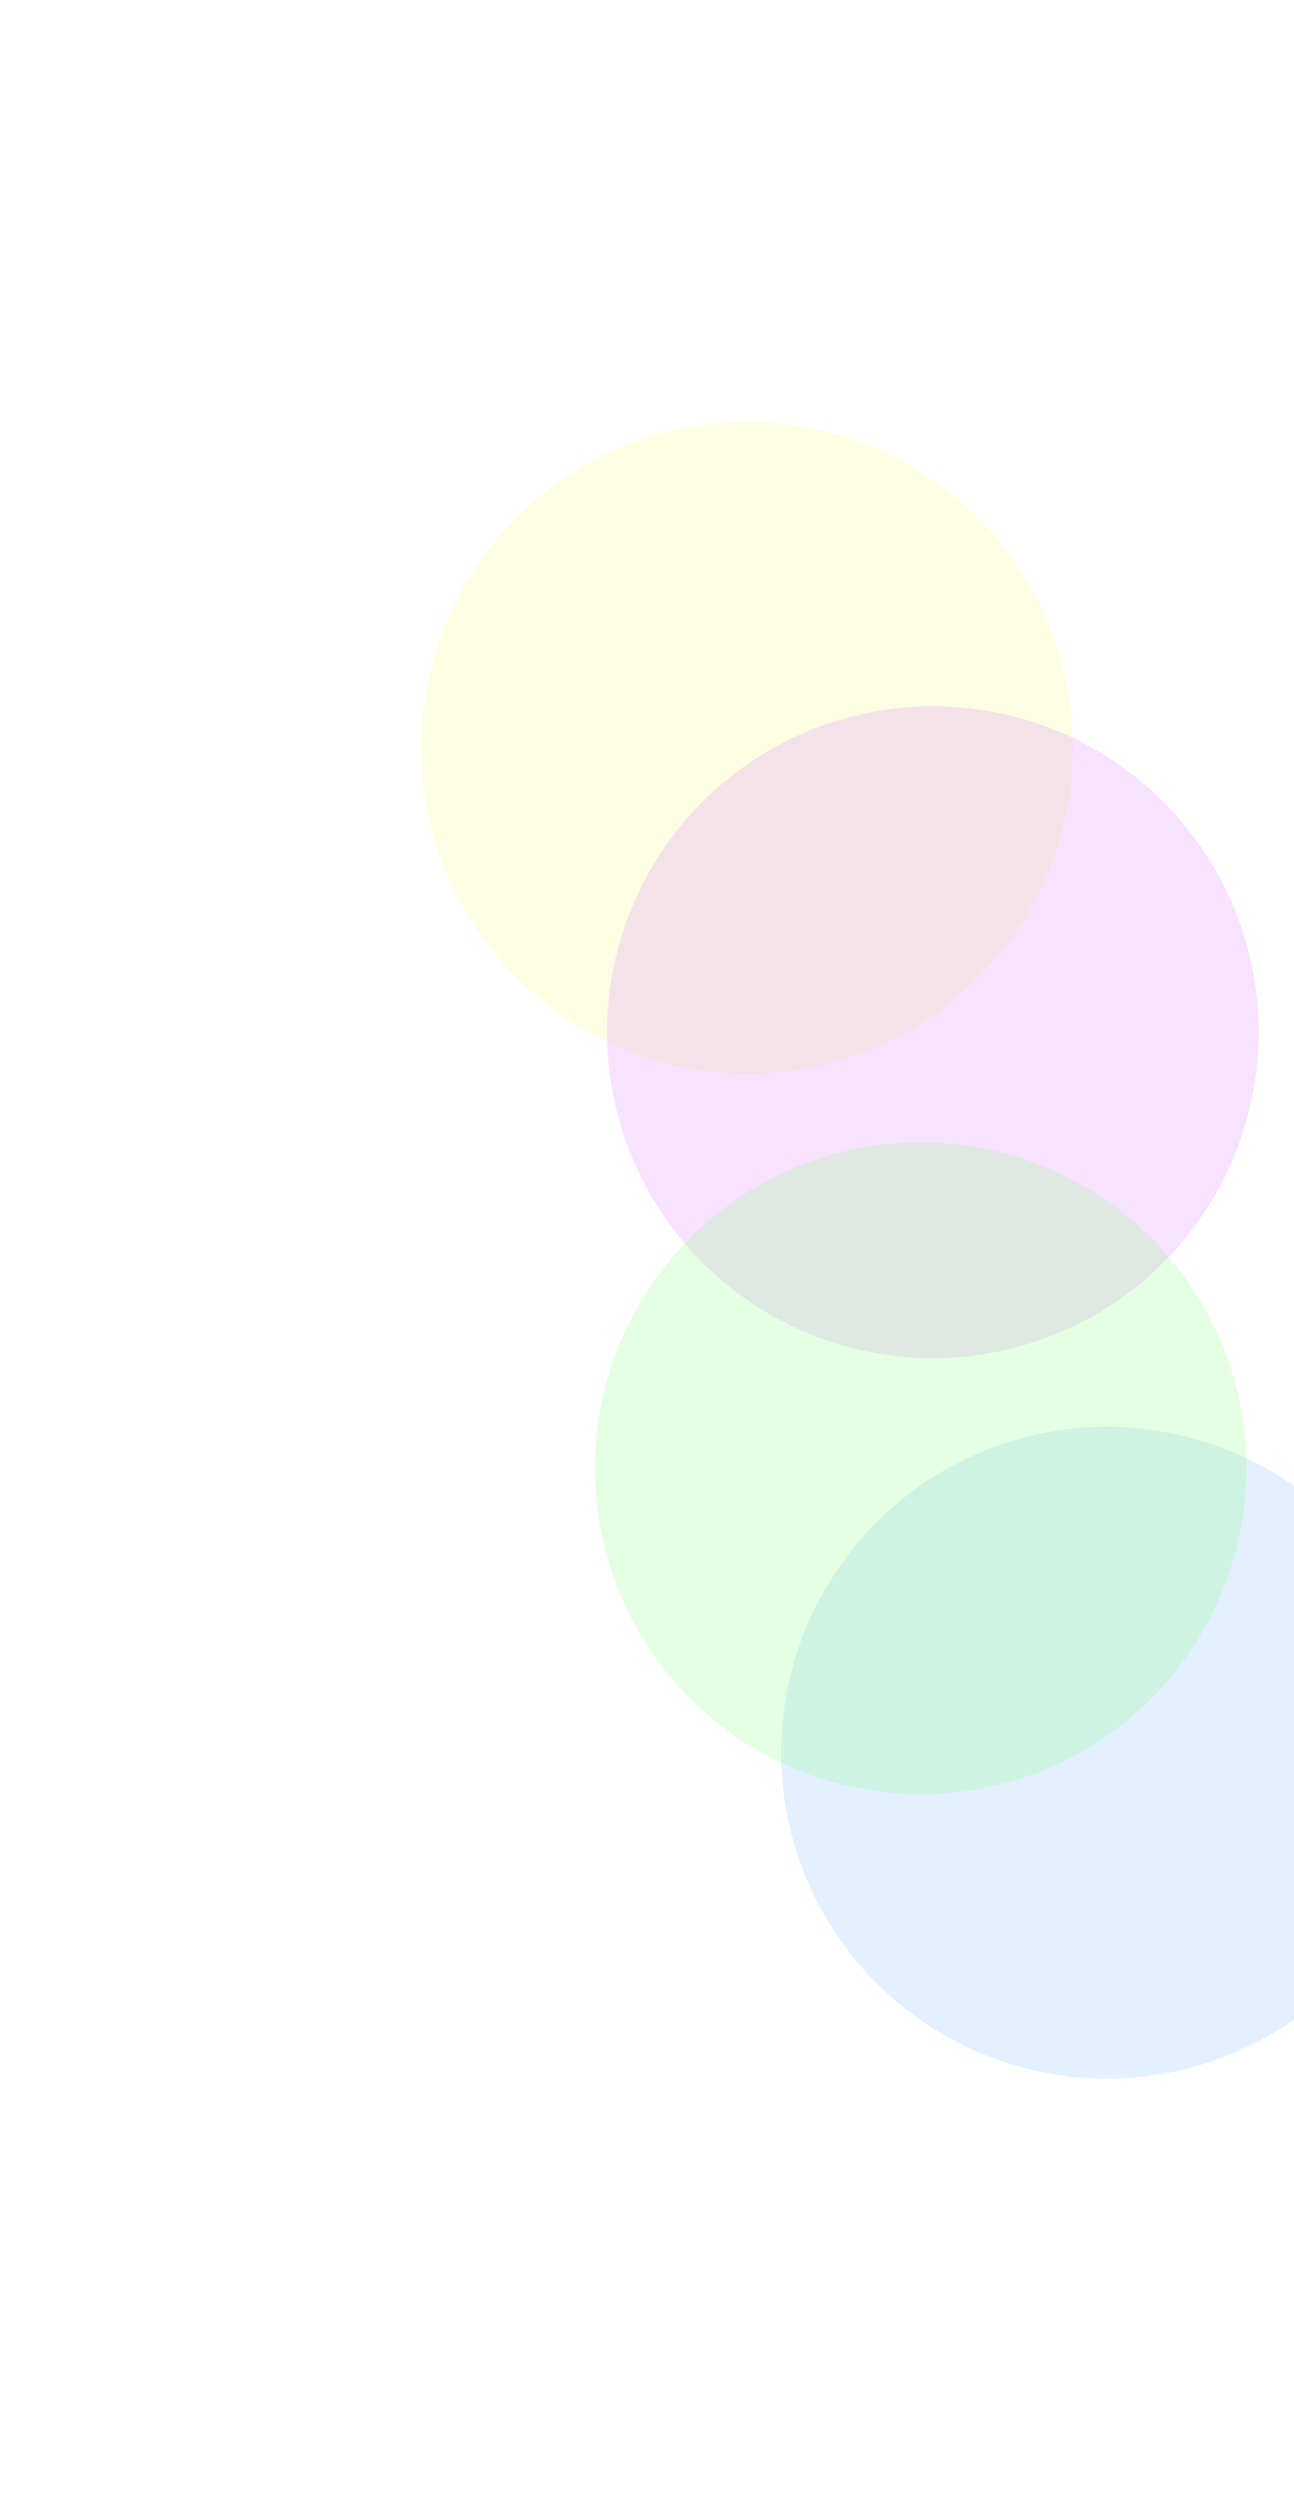 <svg viewBox="0 0 947 1829" fill="none" xmlns="http://www.w3.org/2000/svg"><g opacity=".2" filter="url(#filter0_f)"><circle r="238.421" transform="scale(1 -1) rotate(16.672 2140.025 1592.34)" fill="#F4FF73"/></g><g opacity=".2" filter="url(#filter1_f)"><circle r="238.421" transform="scale(1 -1) rotate(16.672 2917.953 1952.06)" fill="#D96FFE"/></g><g opacity=".2" filter="url(#filter2_f)"><circle r="238.421" transform="scale(1 -1) rotate(16.672 4780.313 2123.23)" fill="#73B3FF"/></g><g opacity=".2" filter="url(#filter3_f)"><circle r="238.421" transform="scale(1 -1) rotate(16.672 4002.196 1762.146)" fill="#7EFF73"/></g><defs><filter id="filter0_f" x="0" y=".227" width="1093.6" height="1093.6" filterUnits="userSpaceOnUse" color-interpolation-filters="sRGB"><feFlood flood-opacity="0" result="BackgroundImageFix"/><feBlend in="SourceGraphic" in2="BackgroundImageFix" result="shape"/><feGaussianBlur stdDeviation="125" result="effect1_foregroundBlur"/></filter><filter id="filter1_f" x="135.906" y="208.289" width="1093.6" height="1093.6" filterUnits="userSpaceOnUse" color-interpolation-filters="sRGB"><feFlood flood-opacity="0" result="BackgroundImageFix"/><feBlend in="SourceGraphic" in2="BackgroundImageFix" result="shape"/><feGaussianBlur stdDeviation="125" result="effect1_foregroundBlur"/></filter><filter id="filter2_f" x="263.305" y="735.398" width="1093.6" height="1093.6" filterUnits="userSpaceOnUse" color-interpolation-filters="sRGB"><feFlood flood-opacity="0" result="BackgroundImageFix"/><feBlend in="SourceGraphic" in2="BackgroundImageFix" result="shape"/><feGaussianBlur stdDeviation="125" result="effect1_foregroundBlur"/></filter><filter id="filter3_f" x="127" y="527.336" width="1093.6" height="1093.6" filterUnits="userSpaceOnUse" color-interpolation-filters="sRGB"><feFlood flood-opacity="0" result="BackgroundImageFix"/><feBlend in="SourceGraphic" in2="BackgroundImageFix" result="shape"/><feGaussianBlur stdDeviation="125" result="effect1_foregroundBlur"/></filter></defs></svg>